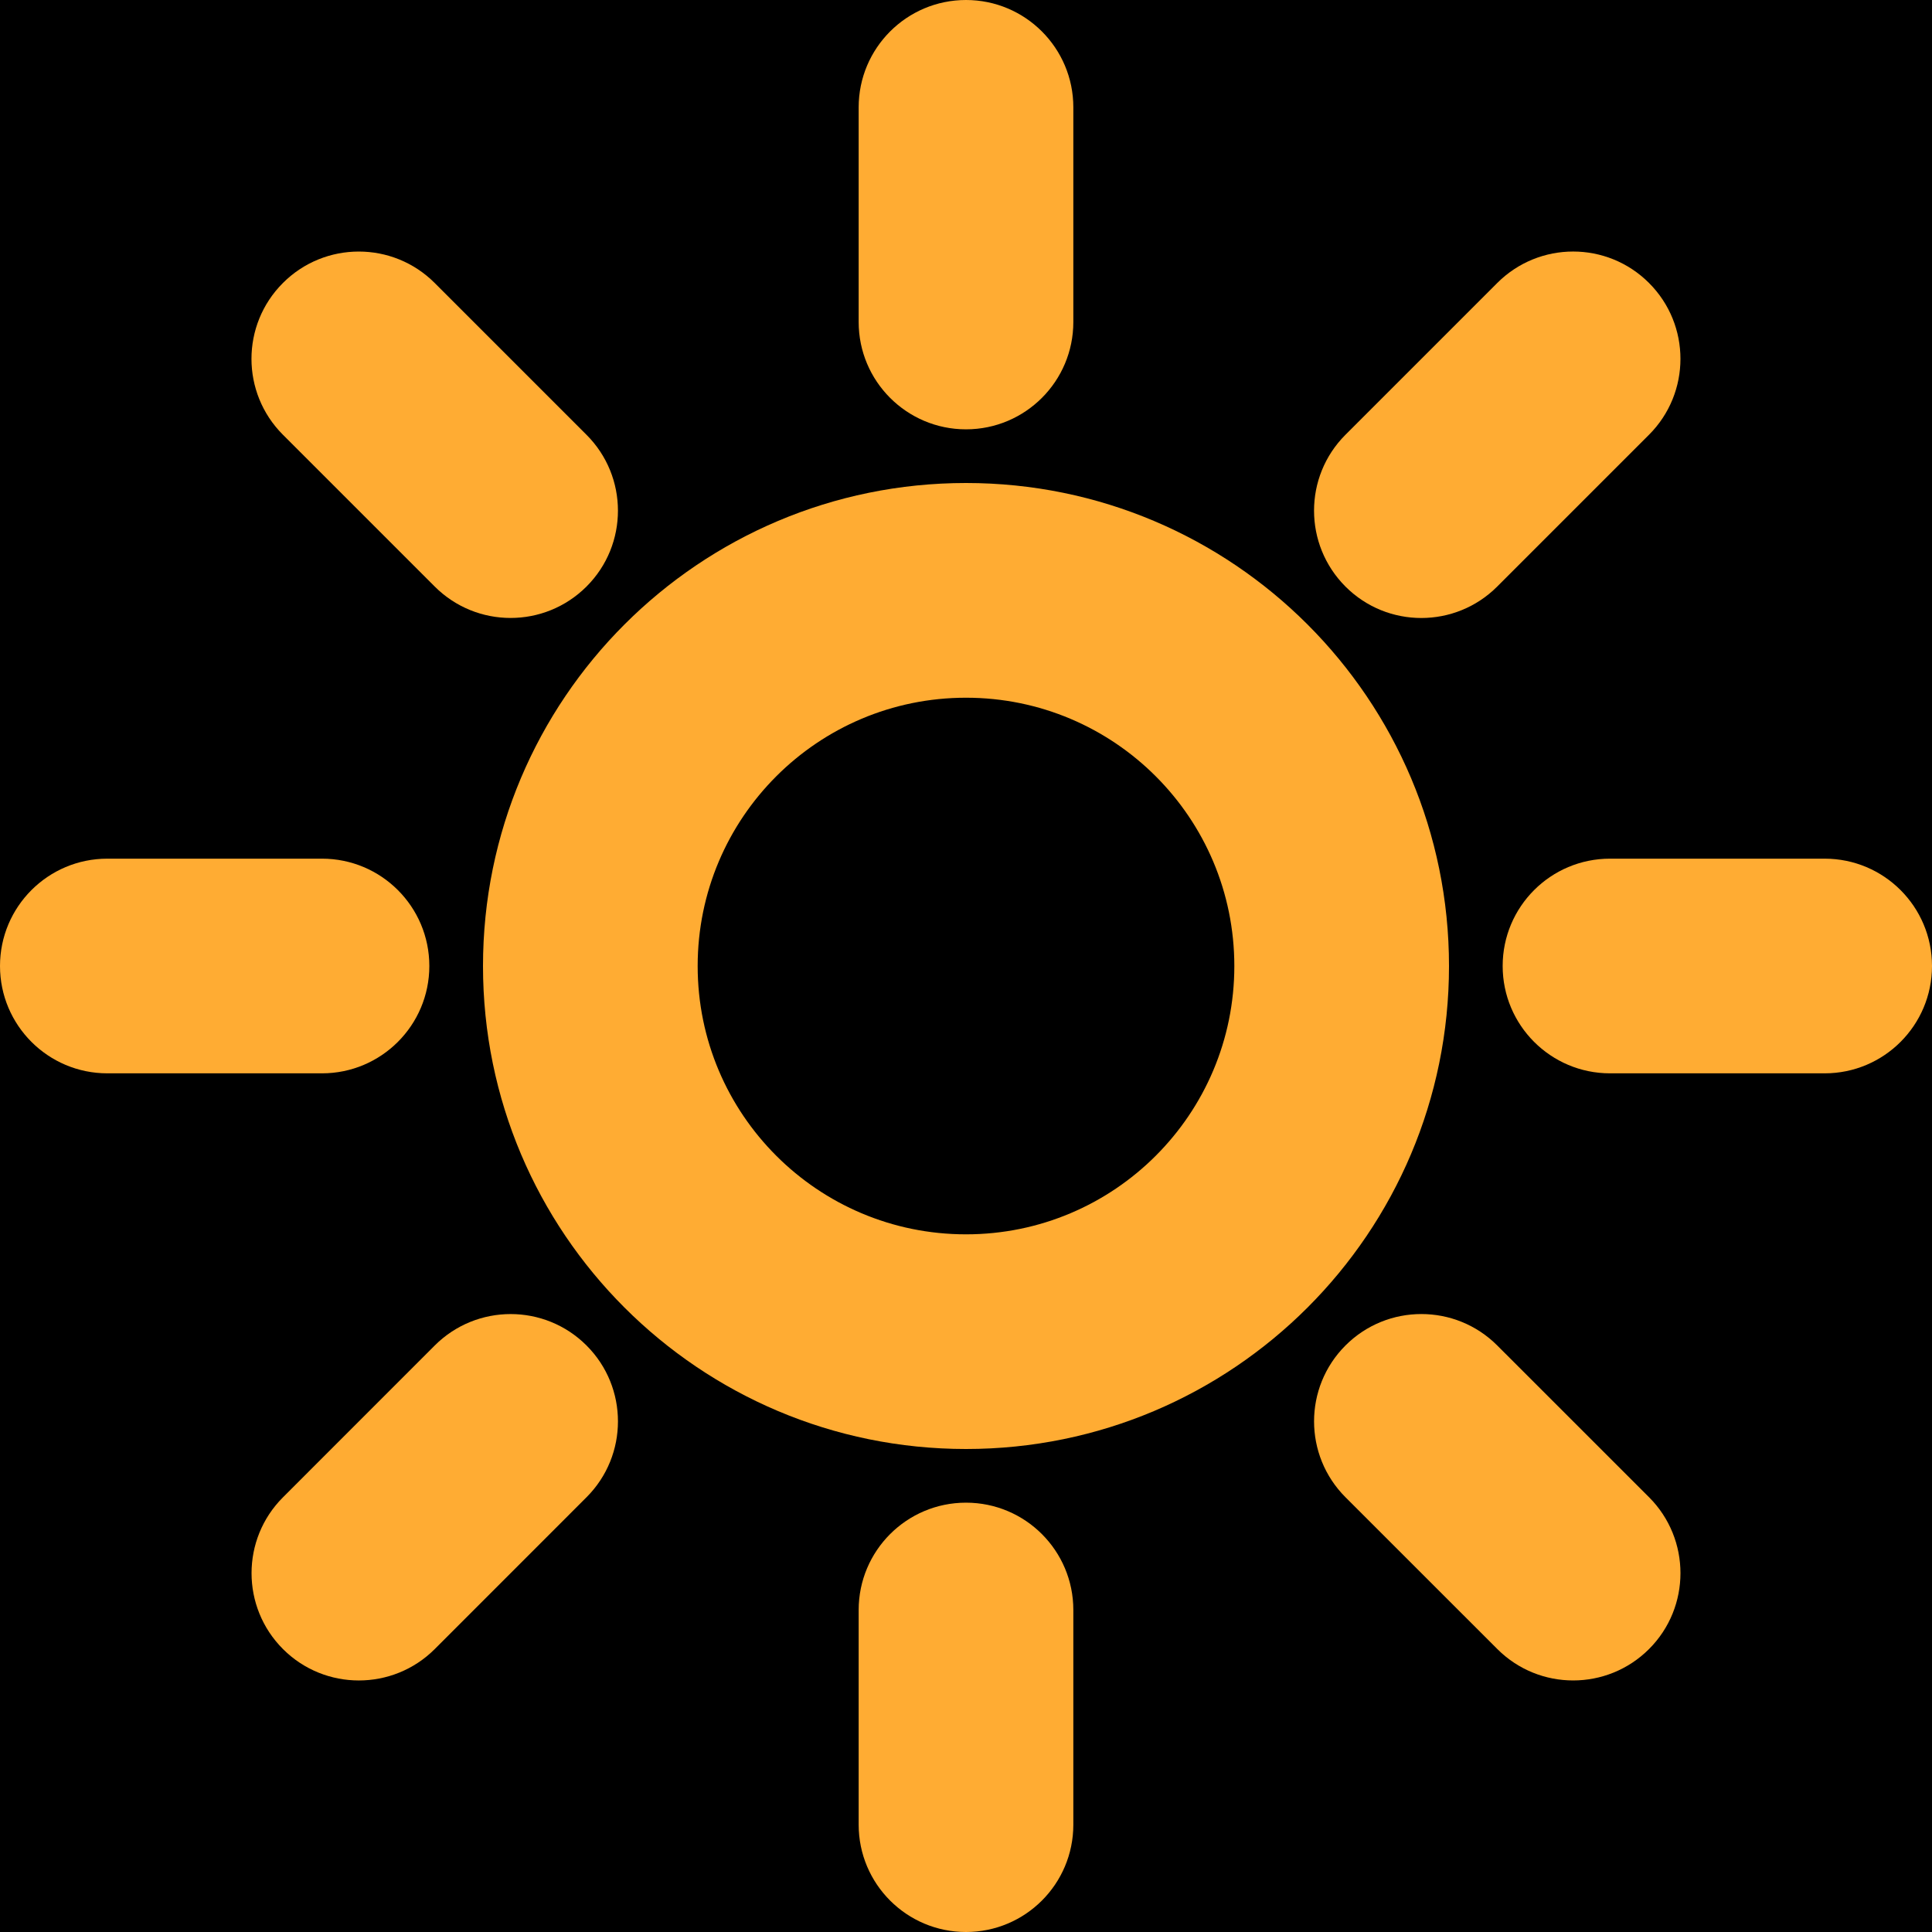 <?xml version="1.0" encoding="UTF-8" standalone="no"?><svg xmlns:dc="http://purl.org/dc/elements/1.1/" xmlns:cc="http://creativecommons.org/ns#" xmlns:rdf="http://www.w3.org/1999/02/22-rdf-syntax-ns#" xmlns:svg="http://www.w3.org/2000/svg" xmlns="http://www.w3.org/2000/svg" viewBox="0 0 45 45" style="enable-background:new 0 0 45 45;" xml:space="preserve" version="1.1" id="svg2"><rect width="100%" height="100%" fill="black"/><defs id="defs6"><clipPath id="clipPath16" clipPathUnits="userSpaceOnUse"><path id="path18" d="M 0,36 36,36 36,0 0,0 0,36 Z"/></clipPath></defs><g transform="matrix(1.25,0,0,-1.25,0,45)" id="g10"><g id="g12"><g clip-path="url(#clipPath16)" id="g14"><g transform="translate(20,30)" id="g20"><path id="path22" style="fill:#ffac33;fill-opacity:1;fill-rule:nonzero;stroke:none" d="m 0,0 c 0,-1.104 -0.895,-2 -2,-2 -1.104,0 -2,0.896 -2,2 l 0,4 c 0,1.104 0.896,2 2,2 1.105,0 2,-0.896 2,-2 L 0,0 Z"/></g><g transform="translate(20,2)" id="g24"><path id="path26" style="fill:#ffac33;fill-opacity:1;fill-rule:nonzero;stroke:none" d="m 0,0 c 0,-1.105 -0.895,-2 -2,-2 -1.104,0 -2,0.895 -2,2 l 0,4 c 0,1.105 0.896,2 2,2 1.105,0 2,-0.895 2,-2 L 0,0 Z"/></g><g transform="translate(6,20)" id="g28"><path id="path30" style="fill:#ffac33;fill-opacity:1;fill-rule:nonzero;stroke:none" d="M 0,0 C 1.104,0 2,-0.895 2,-2 2,-3.104 1.104,-4 0,-4 l -4,0 c -1.104,0 -2,0.896 -2,2 0,1.105 0.896,2 2,2 l 4,0 z"/></g><g transform="translate(34,20)" id="g32"><path id="path34" style="fill:#ffac33;fill-opacity:1;fill-rule:nonzero;stroke:none" d="M 0,0 C 1.105,0 2,-0.895 2,-2 2,-3.104 1.105,-4 0,-4 l -4,0 c -1.104,0 -2,0.896 -2,2 0,1.105 0.896,2 2,2 l 4,0 z"/></g><g transform="translate(8.101,10.929)" id="g36"><path id="path38" style="fill:#ffac33;fill-opacity:1;fill-rule:nonzero;stroke:none" d="m 0,0 c 0.781,0.78 2.047,0.781 2.828,0 0.781,-0.78 0.781,-2.048 0,-2.828 L 0,-5.657 c -0.781,-0.78 -2.048,-0.78 -2.828,0 -0.781,0.781 -0.781,2.048 0,2.828 L 0,0 Z"/></g><g transform="translate(27.899,30.727)" id="g40"><path id="path42" style="fill:#ffac33;fill-opacity:1;fill-rule:nonzero;stroke:none" d="m 0,0 c 0.781,0.781 2.047,0.782 2.828,0 0.781,-0.78 0.781,-2.047 0,-2.828 L 0,-5.656 c -0.781,-0.782 -2.048,-0.782 -2.828,-0.001 -0.781,0.782 -0.781,2.048 0,2.829 L 0,0 Z"/></g><g transform="translate(25.071,8.101)" id="g44"><path id="path46" style="fill:#ffac33;fill-opacity:1;fill-rule:nonzero;stroke:none" d="m 0,0 c -0.78,0.781 -0.781,2.047 0,2.828 0.78,0.781 2.048,0.781 2.828,0 L 5.657,0 c 0.78,-0.781 0.78,-2.048 0,-2.828 -0.781,-0.781 -2.048,-0.781 -2.828,0 L 0,0 Z"/></g><g transform="translate(18,13)" id="g48"><path id="path50" style="fill:#ffac33;fill-opacity:1;fill-rule:nonzero;stroke:none" d="m 0,0 c -2.761,0 -5,2.238 -5,4.999 0,2.762 2.239,5 5,5 2.762,0 5,-2.238 5,-5 C 5,2.238 2.762,0 0,0 M 0,14 C -4.971,14 -9,9.97 -9,4.999 -9,0.029 -4.971,-4 0,-4 4.971,-4 9,0.029 9,4.999 9,9.97 4.971,14 0,14"/></g><g transform="translate(5.272,27.899)" id="g52"><path id="path54" style="fill:#ffac33;fill-opacity:1;fill-rule:nonzero;stroke:none" d="m 0,0 c -0.781,0.781 -0.782,2.047 0,2.828 0.78,0.781 2.047,0.781 2.828,0 L 5.656,0 c 0.782,-0.781 0.782,-2.048 0.001,-2.828 -0.782,-0.781 -2.048,-0.781 -2.829,0 L 0,0 Z"/></g></g></g></g></svg>
